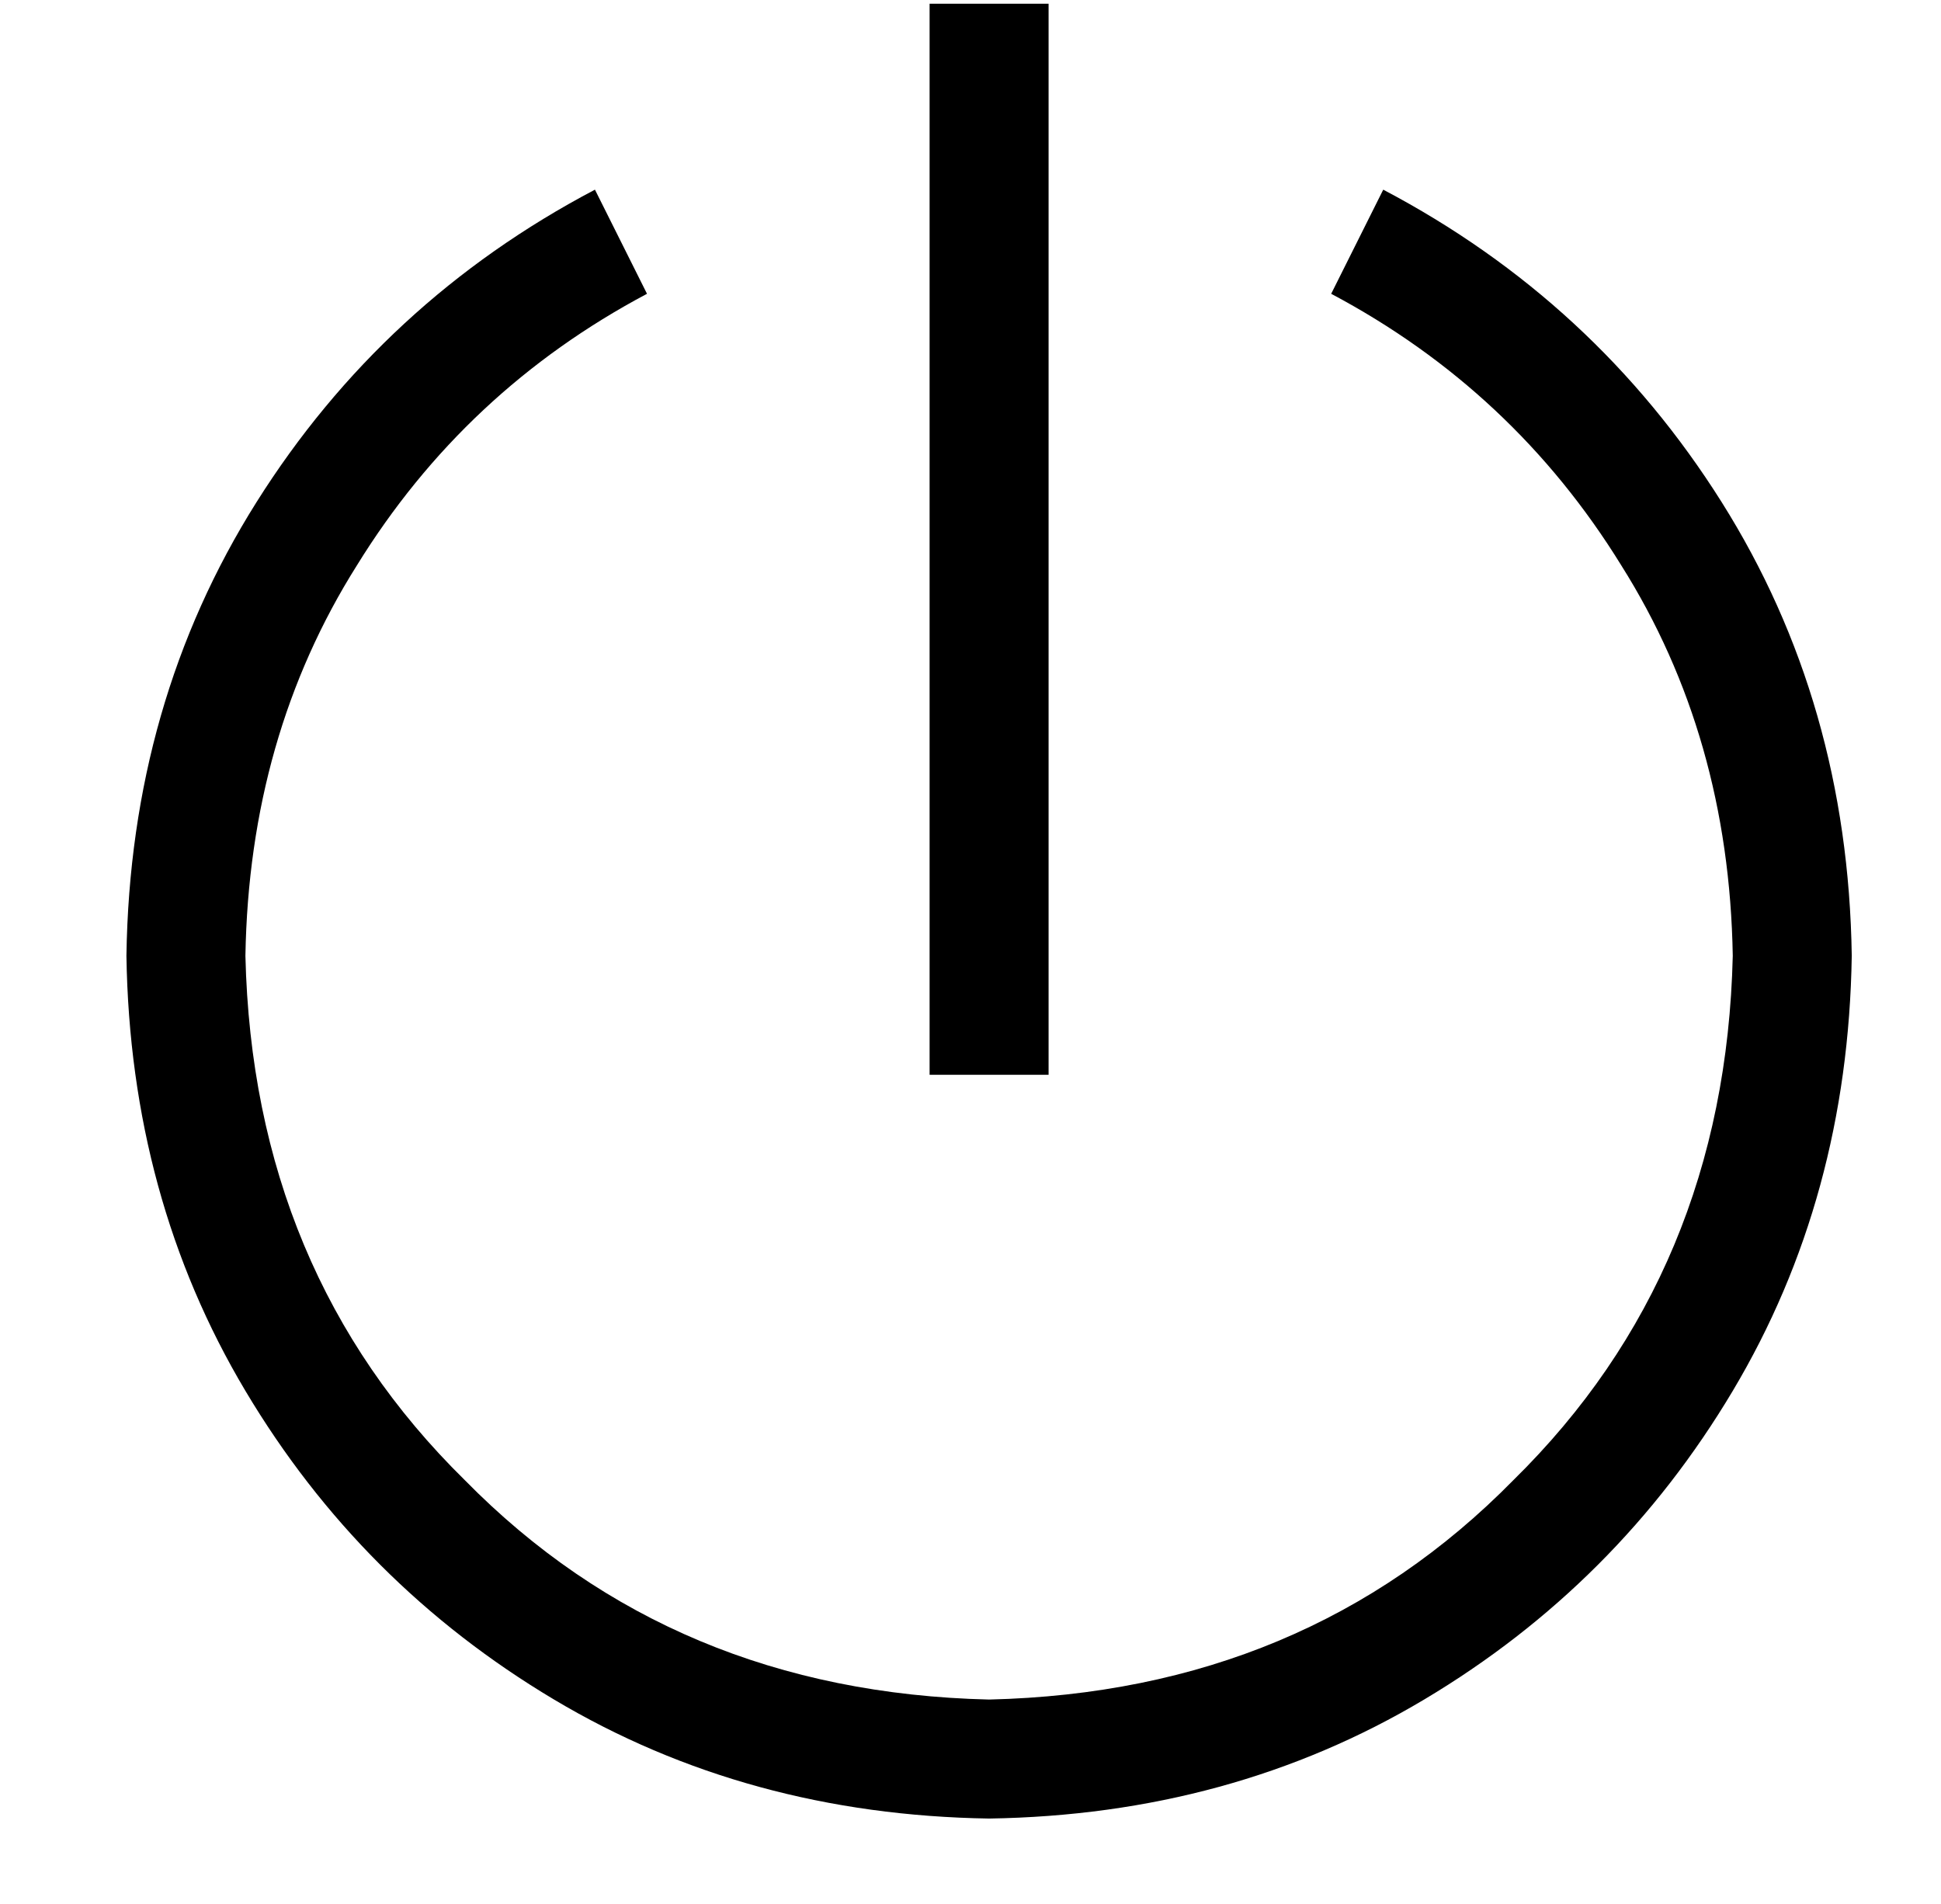 <?xml version="1.0" standalone="no"?>
<!DOCTYPE svg PUBLIC "-//W3C//DTD SVG 1.1//EN" "http://www.w3.org/Graphics/SVG/1.1/DTD/svg11.dtd" >
<svg xmlns="http://www.w3.org/2000/svg" xmlns:xlink="http://www.w3.org/1999/xlink" version="1.1" viewBox="-10 -40 522 512">
   <path fill="currentColor"
d="M272 -23v-16v16v-16h-32v0v16v0v256v0v16v0h32v0v-16v0v-256v0zM56 217q1 -59 30 -105v0v0q29 -47 78 -73l-14 -28v0q-57 30 -91 84t-35 122q1 65 32 117t83 83t117 32q65 -1 117 -32t83 -83t32 -117q-1 -68 -35 -122t-91 -84l-14 28v0q49 26 78 73q29 46 30 105
q-2 85 -59 141q-56 57 -141 59q-85 -2 -141 -59q-57 -56 -59 -141v0z" />
</svg>
